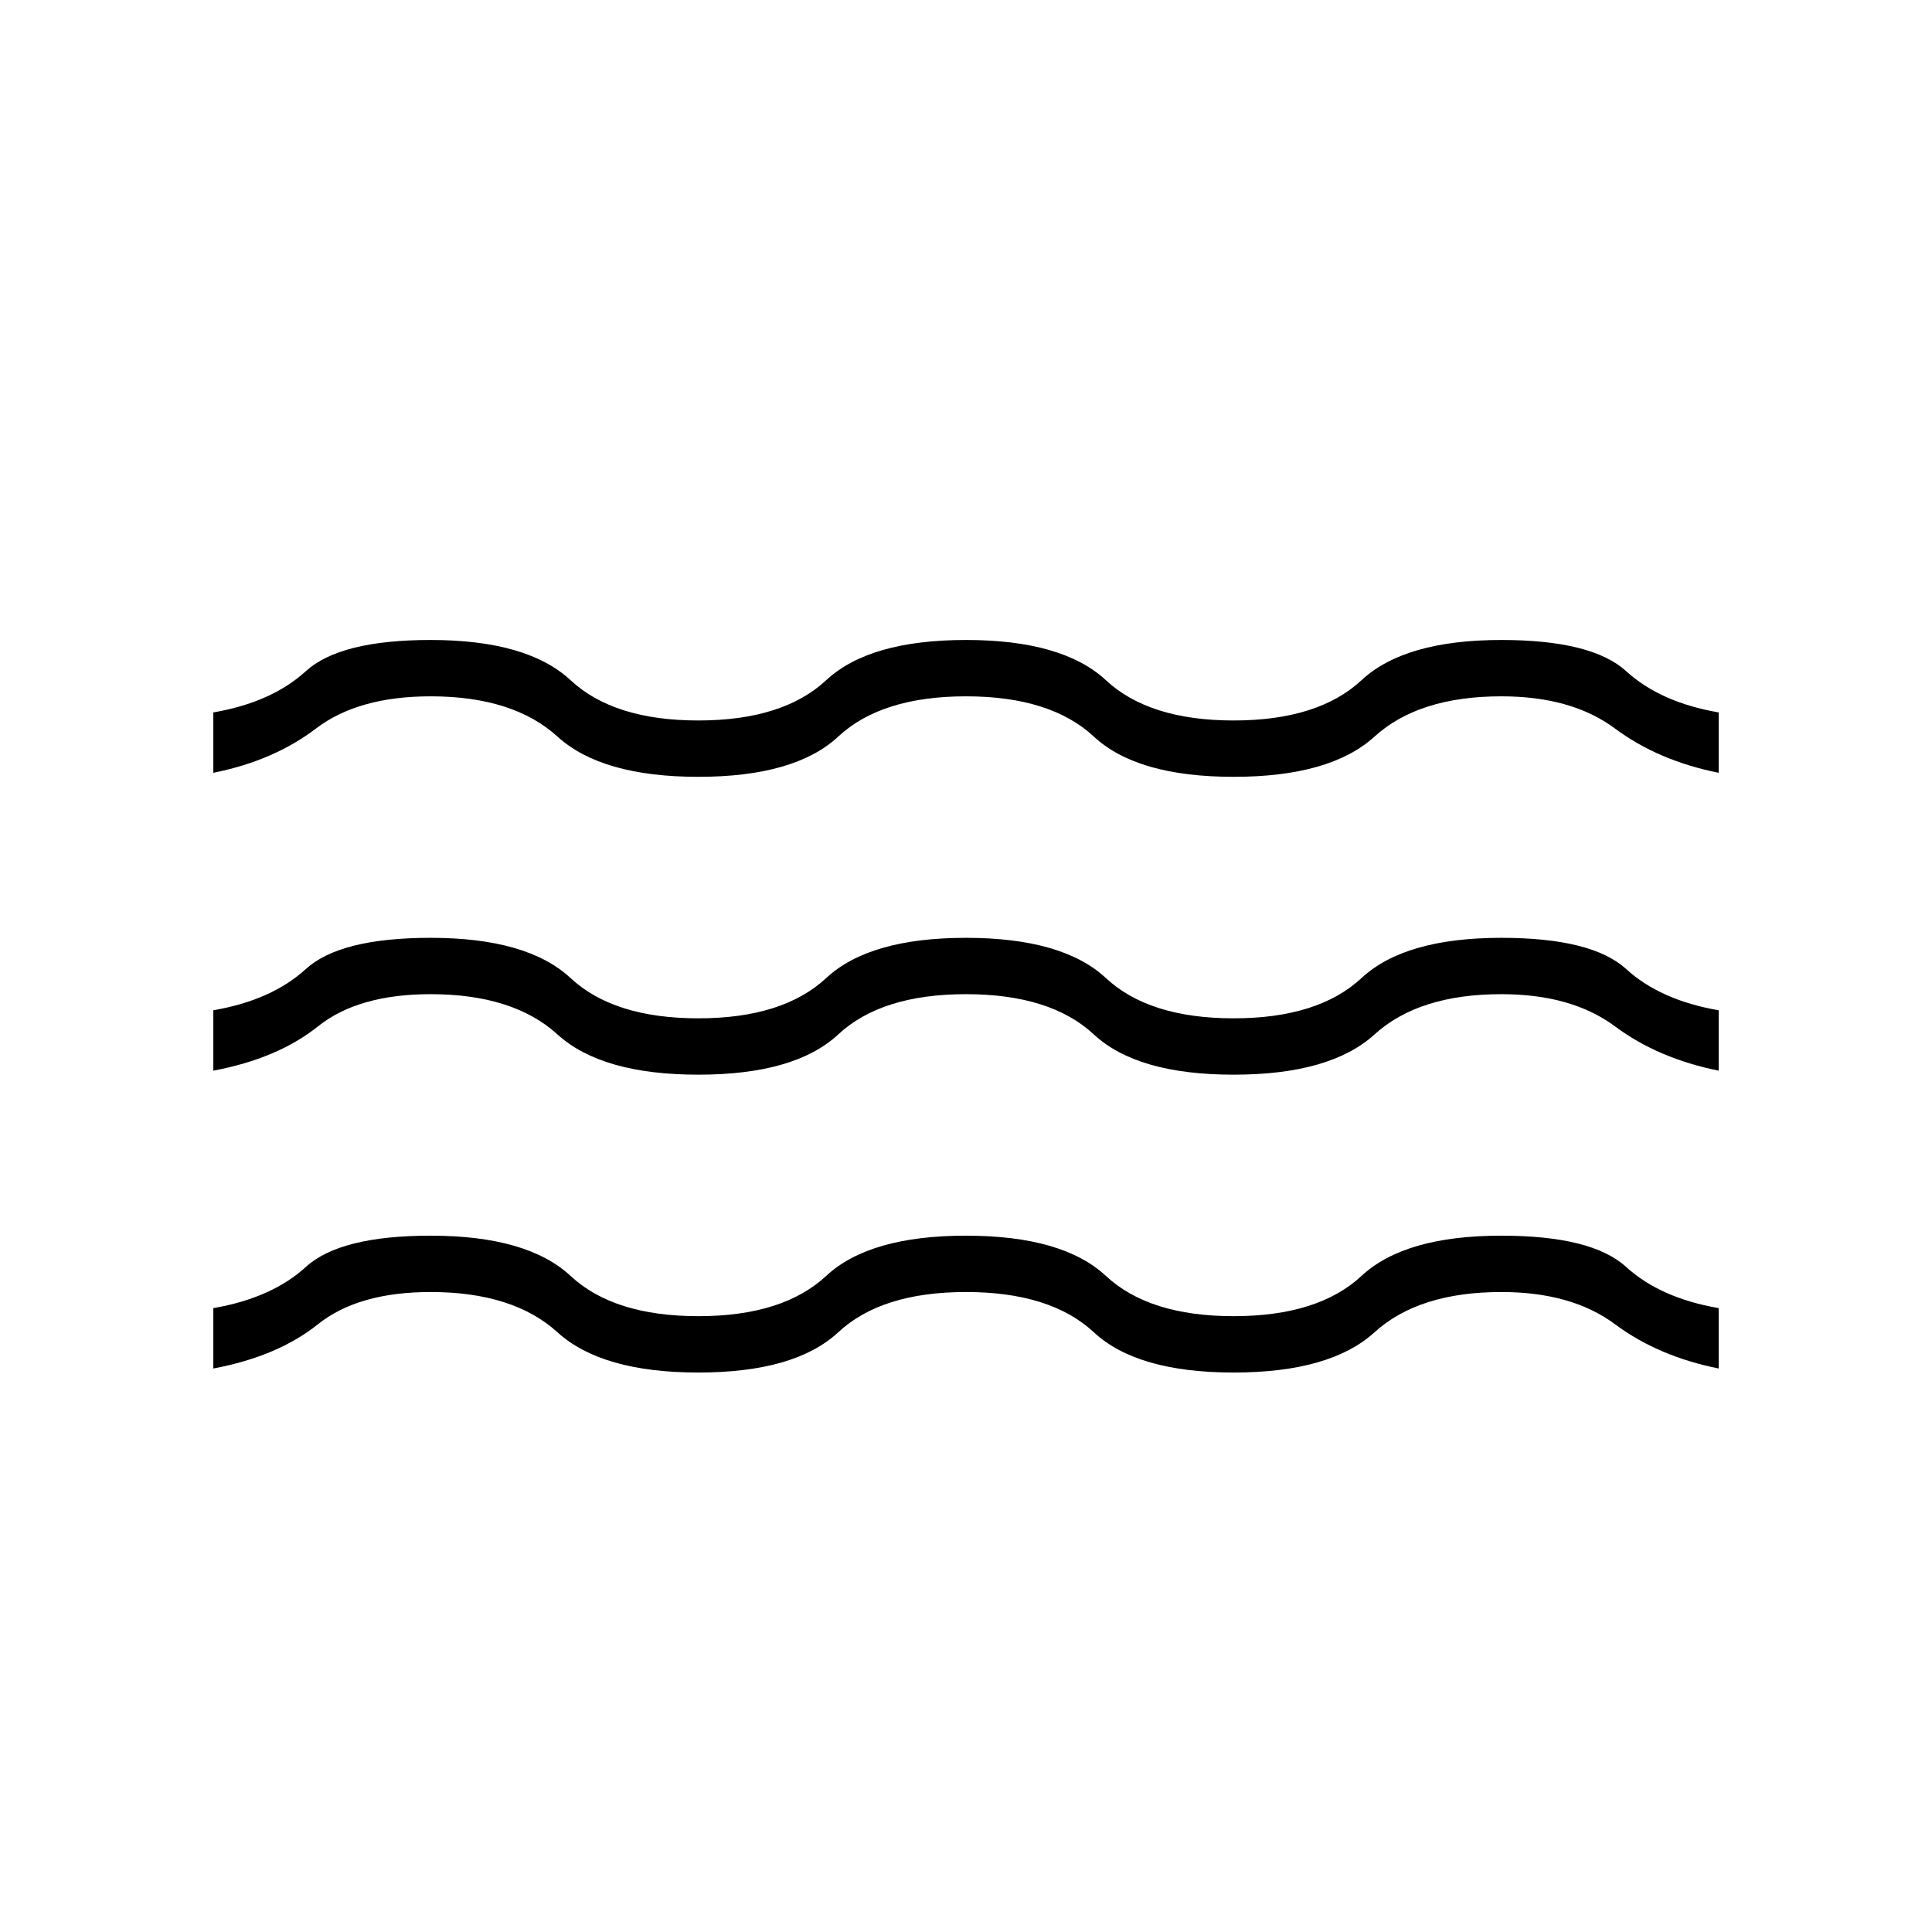 <svg xmlns="http://www.w3.org/2000/svg" height="24" width="24"><path d="M2.65 13.3V12.55Q3.375 12.425 3.8 12.037Q4.225 11.65 5.35 11.65Q6.55 11.65 7.088 12.15Q7.625 12.65 8.675 12.65Q9.725 12.65 10.263 12.15Q10.8 11.65 12 11.65Q13.2 11.65 13.738 12.15Q14.275 12.65 15.325 12.65Q16.375 12.65 16.913 12.15Q17.45 11.65 18.65 11.65Q19.775 11.65 20.2 12.037Q20.625 12.425 21.35 12.55V13.3Q20.6 13.15 20.062 12.75Q19.525 12.35 18.65 12.35Q17.625 12.35 17.075 12.85Q16.525 13.35 15.325 13.35Q14.125 13.35 13.588 12.85Q13.05 12.35 12 12.35Q10.95 12.35 10.413 12.85Q9.875 13.35 8.675 13.35Q7.475 13.35 6.925 12.85Q6.375 12.35 5.35 12.35Q4.45 12.35 3.95 12.75Q3.45 13.15 2.65 13.3ZM2.65 17V16.25Q3.375 16.125 3.8 15.738Q4.225 15.35 5.35 15.35Q6.55 15.35 7.088 15.85Q7.625 16.35 8.675 16.35Q9.725 16.35 10.263 15.85Q10.8 15.35 12 15.35Q13.2 15.35 13.738 15.85Q14.275 16.35 15.325 16.35Q16.375 16.35 16.913 15.85Q17.45 15.35 18.65 15.35Q19.775 15.35 20.2 15.738Q20.625 16.125 21.35 16.25V17Q20.6 16.85 20.062 16.45Q19.525 16.05 18.65 16.05Q17.625 16.05 17.075 16.55Q16.525 17.05 15.325 17.05Q14.125 17.05 13.588 16.55Q13.05 16.05 12 16.05Q10.95 16.05 10.413 16.55Q9.875 17.05 8.675 17.05Q7.475 17.05 6.925 16.55Q6.375 16.05 5.35 16.05Q4.45 16.05 3.95 16.45Q3.45 16.85 2.65 17ZM2.65 9.6V8.85Q3.375 8.725 3.8 8.337Q4.225 7.95 5.35 7.95Q6.55 7.95 7.088 8.45Q7.625 8.95 8.675 8.95Q9.725 8.95 10.263 8.45Q10.8 7.95 12 7.95Q13.2 7.95 13.738 8.45Q14.275 8.95 15.325 8.95Q16.375 8.95 16.913 8.45Q17.45 7.95 18.65 7.95Q19.775 7.95 20.2 8.337Q20.625 8.725 21.35 8.85V9.6Q20.6 9.45 20.062 9.05Q19.525 8.65 18.65 8.65Q17.625 8.65 17.075 9.15Q16.525 9.65 15.325 9.65Q14.125 9.65 13.588 9.15Q13.05 8.65 12 8.65Q10.95 8.65 10.413 9.15Q9.875 9.65 8.675 9.65Q7.475 9.65 6.925 9.15Q6.375 8.65 5.35 8.65Q4.45 8.65 3.925 9.05Q3.4 9.45 2.65 9.6Z"/></svg>